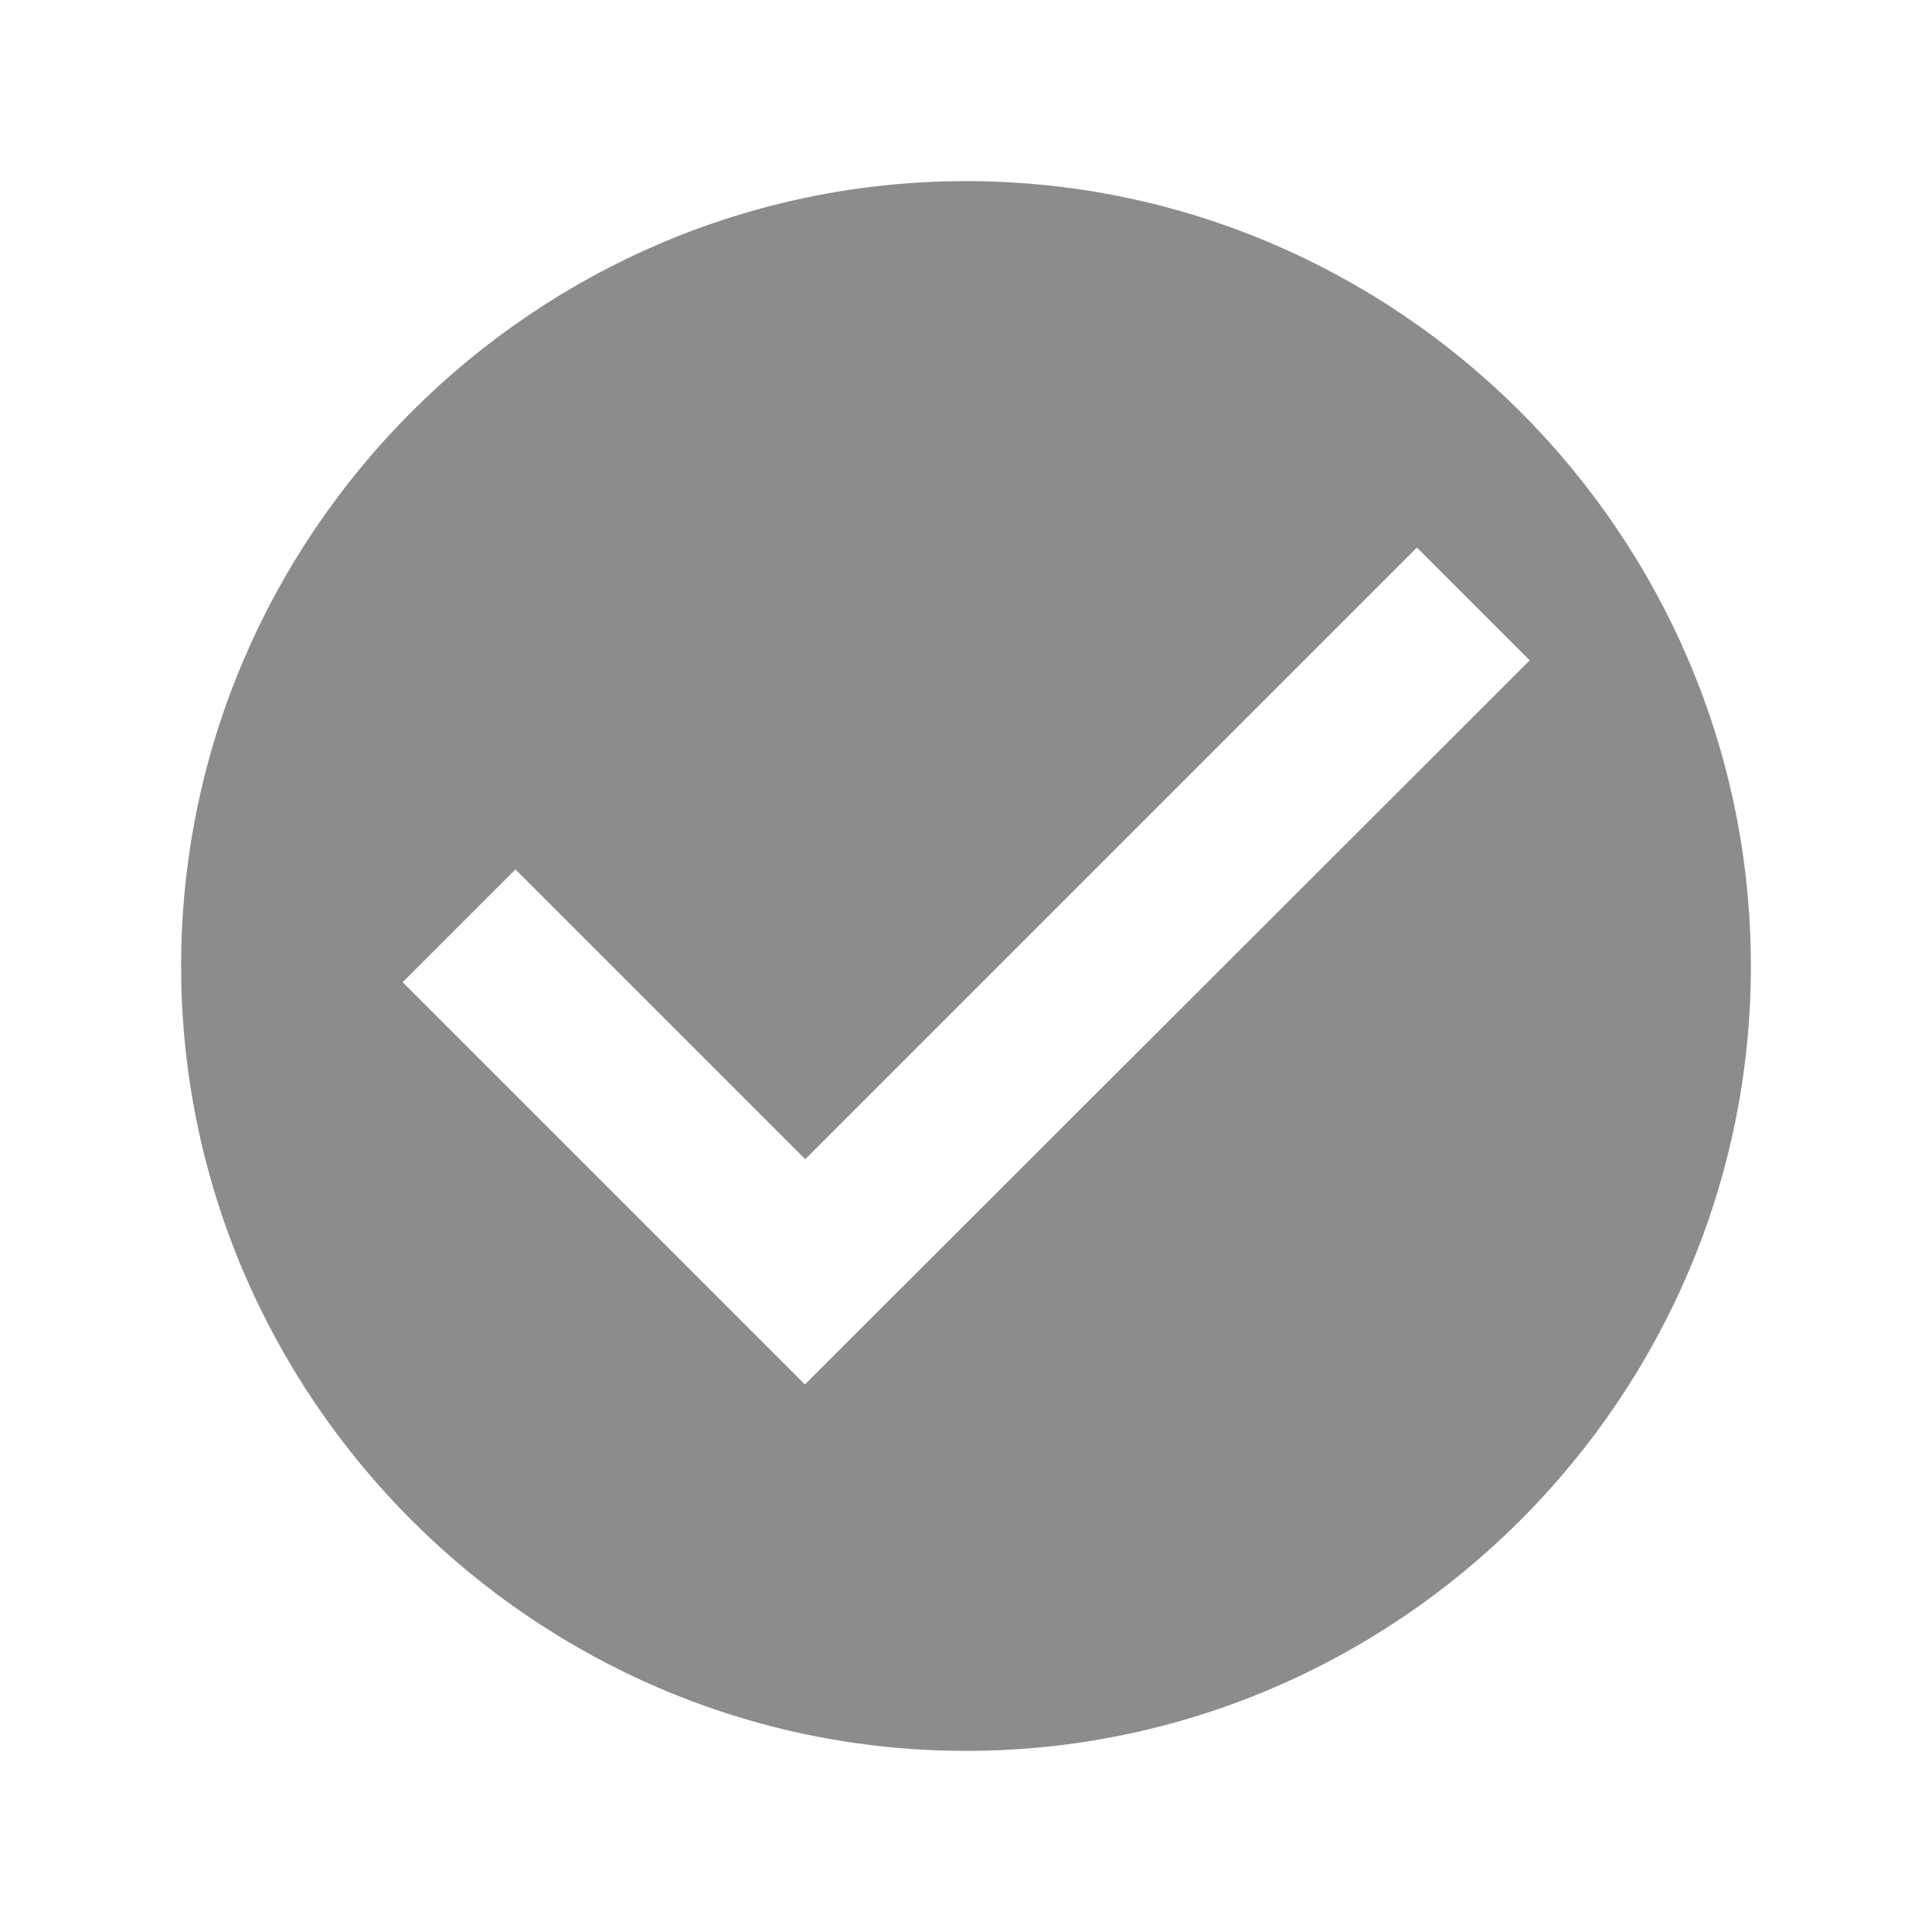 <?xml version="1.0" encoding="utf-8"?>
<svg version="1.1" xmlns="http://www.w3.org/2000/svg" xmlns:xlink="http://www.w3.org/1999/xlink" x="0px" y="0px"
	 viewBox="0 0 512 512" enable-background="new 0 0 512 512" fill='#8e8b8c' xml:space="preserve">
<path d="M256,48C141.6,48,48,141.6,48,256s93.6,208,208,208s208-93.6,208-208S370.4,48,256,48z M213.3,366.9L106.7,260.3l29.9-29.9
	l76.8,76.8l162.1-162.1l29.9,29.9L213.3,366.9z"/>
</svg>
